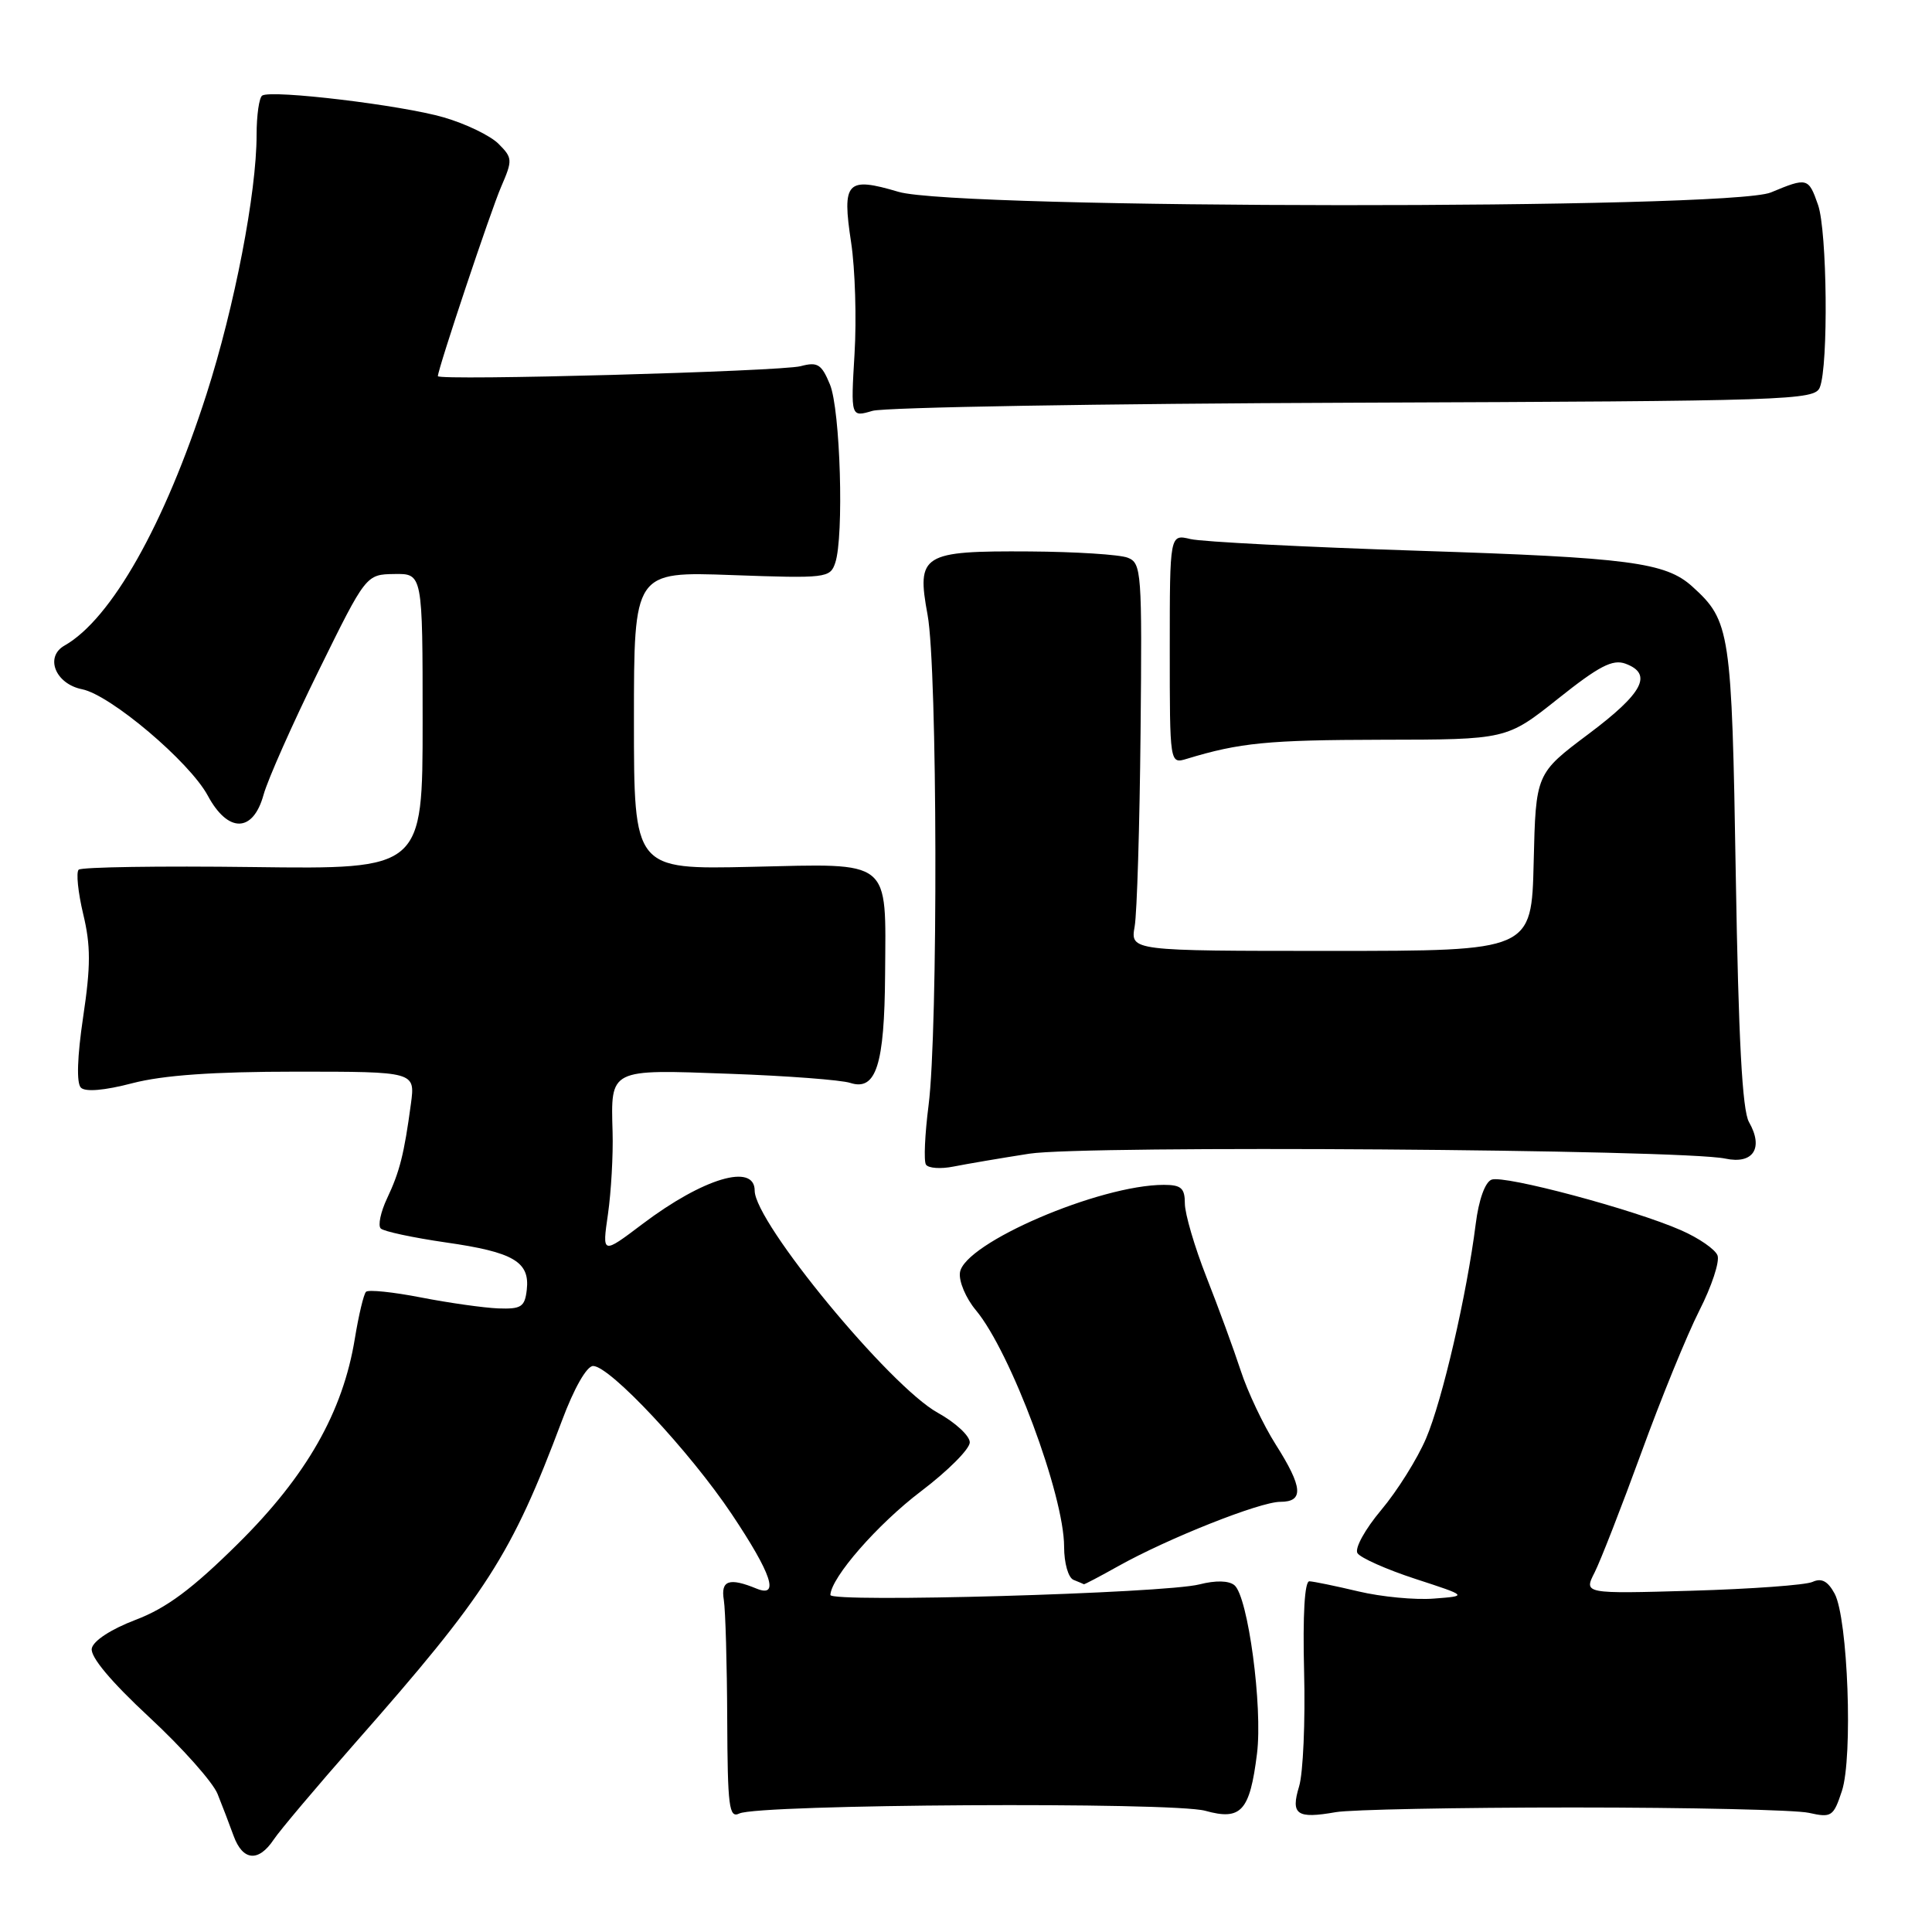 <?xml version="1.0" encoding="UTF-8" standalone="no"?>
<!DOCTYPE svg PUBLIC "-//W3C//DTD SVG 1.1//EN" "http://www.w3.org/Graphics/SVG/1.1/DTD/svg11.dtd" >
<svg xmlns="http://www.w3.org/2000/svg" xmlns:xlink="http://www.w3.org/1999/xlink" version="1.1" viewBox="0 0 256 256">
 <g >
 <path fill="currentColor"
d=" M 36.27 243.75 C 37.10 242.51 41.94 236.78 47.02 231.00 C 64.52 211.14 67.76 206.09 74.46 188.25 C 76.07 183.93 77.75 181.00 78.59 181.00 C 80.81 181.00 91.39 192.31 96.96 200.63 C 102.25 208.55 103.33 211.76 100.25 210.50 C 96.62 209.01 95.48 209.40 95.91 212.00 C 96.13 213.38 96.33 220.48 96.36 227.78 C 96.41 239.40 96.60 240.96 97.96 240.30 C 100.46 239.06 155.41 238.74 159.71 239.94 C 164.46 241.26 165.61 239.99 166.56 232.36 C 167.33 226.17 165.37 211.55 163.57 210.05 C 162.82 209.43 161.08 209.39 158.93 209.94 C 154.32 211.13 109.99 212.39 110.03 211.34 C 110.13 209.01 116.30 201.95 122.04 197.60 C 125.59 194.91 128.50 192.00 128.50 191.12 C 128.50 190.25 126.59 188.49 124.26 187.20 C 117.90 183.69 100.00 161.98 100.00 157.77 C 100.00 154.08 93.21 156.09 85.14 162.18 C 79.78 166.23 79.78 166.23 80.56 160.87 C 80.98 157.91 81.26 153.03 81.17 150.00 C 80.93 141.57 80.69 141.69 96.63 142.28 C 104.26 142.55 111.47 143.10 112.66 143.49 C 116.09 144.60 117.20 141.12 117.28 129.09 C 117.38 113.68 118.30 114.43 99.57 114.86 C 84.00 115.21 84.00 115.21 84.00 95.47 C 84.00 75.73 84.00 75.73 96.98 76.20 C 109.46 76.65 110.00 76.59 110.67 74.59 C 111.85 71.11 111.35 54.26 109.97 50.94 C 108.86 48.25 108.33 47.92 106.09 48.52 C 103.45 49.22 57.99 50.47 58.02 49.84 C 58.07 48.75 65.04 27.89 66.40 24.76 C 67.94 21.20 67.92 20.92 66.05 19.05 C 64.97 17.97 61.70 16.39 58.79 15.55 C 53.23 13.93 36.03 11.87 34.75 12.66 C 34.34 12.91 34.00 15.26 34.00 17.88 C 34.00 25.53 31.08 40.65 27.37 52.21 C 21.81 69.52 14.75 82.02 8.55 85.54 C 5.90 87.04 7.34 90.62 10.88 91.33 C 14.64 92.08 25.12 100.95 27.53 105.42 C 30.21 110.41 33.53 110.36 34.92 105.32 C 35.48 103.29 38.77 95.89 42.22 88.88 C 48.50 76.12 48.50 76.12 52.25 76.06 C 56.00 76.00 56.00 76.00 56.00 95.59 C 56.00 115.18 56.00 115.18 33.54 114.89 C 21.18 114.73 10.78 114.89 10.42 115.24 C 10.07 115.60 10.34 118.24 11.02 121.10 C 12.03 125.28 12.03 128.00 11.02 134.74 C 10.23 140.05 10.12 143.52 10.72 144.12 C 11.31 144.71 13.84 144.50 17.54 143.53 C 21.62 142.47 28.26 142.00 39.22 142.00 C 55.02 142.00 55.02 142.00 54.45 146.25 C 53.55 152.93 52.96 155.26 51.29 158.79 C 50.44 160.59 50.06 162.39 50.45 162.78 C 50.84 163.17 54.73 164.00 59.08 164.63 C 68.04 165.91 70.23 167.19 69.80 170.91 C 69.54 173.18 69.06 173.48 66.00 173.37 C 64.08 173.29 59.48 172.64 55.78 171.92 C 52.09 171.20 48.81 170.86 48.50 171.17 C 48.19 171.47 47.53 174.26 47.02 177.36 C 45.44 187.09 40.62 195.56 31.54 204.54 C 25.46 210.56 22.05 213.09 17.96 214.64 C 14.71 215.88 12.36 217.41 12.16 218.43 C 11.95 219.53 14.67 222.79 19.77 227.53 C 24.15 231.59 28.22 236.17 28.83 237.71 C 29.45 239.24 30.40 241.74 30.95 243.25 C 32.16 246.58 34.25 246.78 36.27 243.75 Z  M 208.50 239.50 C 223.90 239.50 237.93 239.82 239.68 240.21 C 242.68 240.88 242.94 240.71 244.06 237.32 C 245.54 232.84 244.86 214.46 243.10 211.17 C 242.20 209.51 241.37 209.06 240.17 209.61 C 239.25 210.03 232.05 210.55 224.18 210.78 C 209.85 211.19 209.85 211.19 211.30 208.35 C 212.09 206.78 214.87 199.65 217.48 192.50 C 220.08 185.35 223.54 176.87 225.17 173.66 C 226.81 170.44 227.89 167.16 227.58 166.35 C 227.28 165.55 225.11 164.05 222.76 163.02 C 216.53 160.27 199.31 155.67 197.64 156.31 C 196.78 156.64 195.94 158.98 195.54 162.18 C 194.36 171.54 191.12 185.55 188.96 190.60 C 187.81 193.30 185.14 197.56 183.02 200.08 C 180.88 202.63 179.48 205.16 179.87 205.80 C 180.26 206.42 183.71 207.96 187.54 209.21 C 194.50 211.48 194.50 211.48 190.00 211.82 C 187.53 212.02 183.03 211.59 180.00 210.87 C 176.97 210.15 174.05 209.55 173.50 209.53 C 172.87 209.51 172.61 213.95 172.80 221.50 C 172.97 228.10 172.67 234.94 172.14 236.70 C 171.00 240.45 171.82 241.03 177.00 240.12 C 178.93 239.78 193.10 239.50 208.50 239.50 Z  M 148.18 207.52 C 154.78 203.83 166.95 199.00 169.64 199.00 C 172.80 199.00 172.64 197.08 169.03 191.39 C 167.40 188.82 165.31 184.41 164.40 181.61 C 163.48 178.80 161.44 173.23 159.86 169.22 C 158.29 165.22 157.00 160.83 157.00 159.47 C 157.00 157.43 156.51 157.00 154.21 157.00 C 145.70 157.00 127.75 164.72 127.20 168.61 C 127.03 169.77 127.98 172.02 129.31 173.61 C 133.92 179.14 141.00 198.12 141.00 204.95 C 141.00 207.12 141.55 209.06 142.25 209.34 C 142.94 209.62 143.56 209.88 143.62 209.92 C 143.69 209.96 145.74 208.89 148.18 207.52 Z  M 136.39 152.87 C 143.73 151.73 222.84 152.29 228.61 153.52 C 232.31 154.31 233.72 152.13 231.75 148.68 C 230.86 147.13 230.36 137.71 230.00 116.00 C 229.47 83.58 229.27 82.27 224.24 77.72 C 220.70 74.51 215.84 73.88 188.00 72.98 C 172.88 72.49 159.26 71.79 157.75 71.43 C 155.00 70.77 155.00 70.77 155.00 86.00 C 155.00 101.23 155.00 101.23 157.25 100.55 C 164.28 98.41 168.02 98.05 183.07 98.02 C 199.64 98.00 199.64 98.00 206.45 92.58 C 211.87 88.26 213.68 87.32 215.38 87.94 C 219.05 89.30 217.73 91.83 210.50 97.25 C 203.50 102.50 203.50 102.50 203.22 114.25 C 202.94 126.00 202.94 126.00 176.36 126.00 C 149.78 126.00 149.78 126.00 150.35 122.75 C 150.66 120.96 151.01 109.41 151.13 97.07 C 151.34 75.76 151.26 74.61 149.43 73.90 C 148.37 73.48 142.52 73.11 136.44 73.07 C 122.17 72.98 121.43 73.45 122.91 81.48 C 124.22 88.55 124.31 136.57 123.04 146.46 C 122.55 150.29 122.39 153.82 122.69 154.31 C 122.99 154.80 124.65 154.92 126.37 154.57 C 128.09 154.23 132.60 153.46 136.39 152.87 Z  M 179.46 53.36 C 237.33 53.14 240.46 53.04 241.14 51.32 C 242.29 48.42 242.11 30.61 240.90 27.15 C 239.64 23.53 239.47 23.49 234.65 25.50 C 229.16 27.79 126.81 27.73 119.06 25.42 C 112.18 23.38 111.55 24.06 112.78 32.14 C 113.31 35.64 113.51 42.28 113.23 46.89 C 112.73 55.29 112.73 55.29 115.61 54.44 C 117.20 53.97 145.93 53.48 179.46 53.36 Z "/>
</g>
</svg>